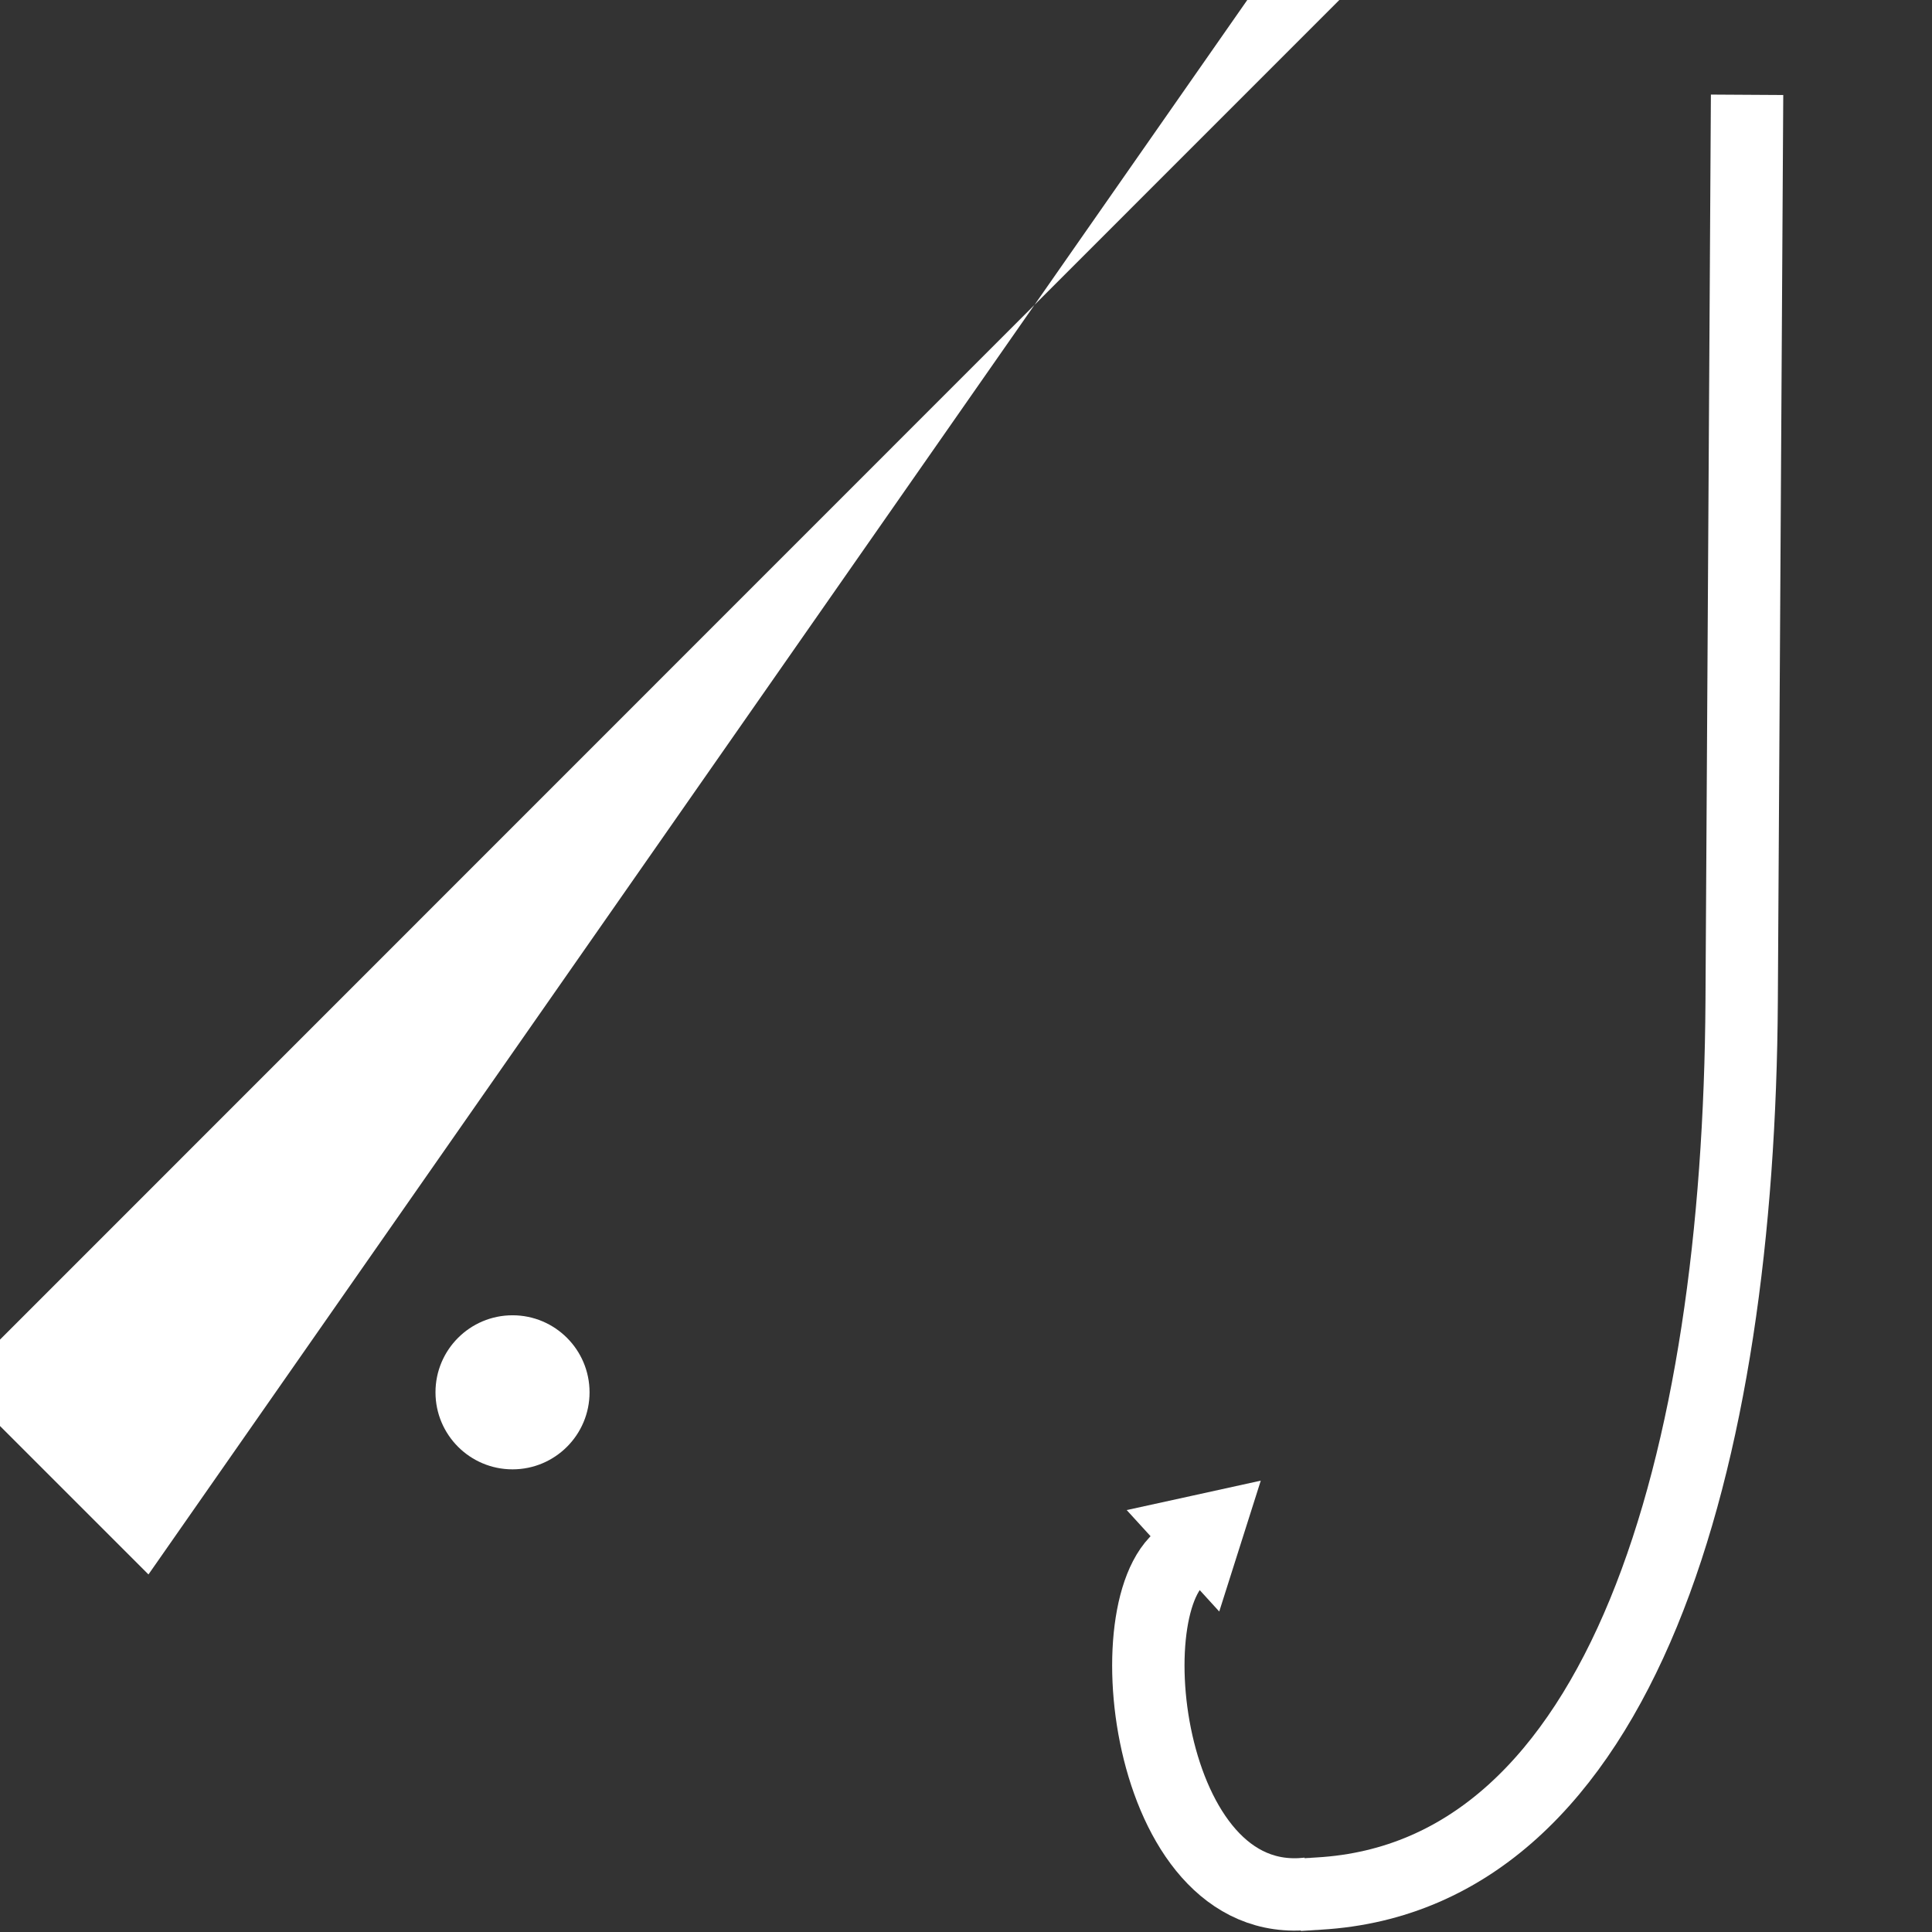 <?xml version="1.0" encoding="UTF-8" standalone="no"?>
<!-- Created with Inkscape (http://www.inkscape.org/) -->

<svg
   width="16"
   height="16"
   viewBox="0 0 4.233 4.233"
   version="1.1"
   id="svg5"
   inkscape:version="1.1.1 (3bf5ae0d25, 2021-09-20)"
   sodipodi:docname="sol_client_1.7_visuals.svg"
   inkscape:export-filename="/home/me/Documents/Projects/Java/Sol-Client/game/src/main/resources/assets/minecraft/textures/gui/sol_client_tick_4x.png"
   inkscape:export-xdpi="384.00003"
   inkscape:export-ydpi="384.00003"
   xmlns:inkscape="http://www.inkscape.org/namespaces/inkscape"
   xmlns:sodipodi="http://sodipodi.sourceforge.net/DTD/sodipodi-0.dtd"
   xmlns="http://www.w3.org/2000/svg"
   xmlns:svg="http://www.w3.org/2000/svg">
  <rect x="0" y="0" width="4.233" height="4.233" fill="#333333" stroke="none"/>
  <sodipodi:namedview
     id="namedview7"
     pagecolor="#282828"
     bordercolor="#666666"
     borderopacity="1.0"
     inkscape:pageshadow="2"
     inkscape:pageopacity="0"
     inkscape:pagecheckerboard="0"
     inkscape:document-units="mm"
     showgrid="false"
     units="px"
     inkscape:zoom="8"
     inkscape:cx="27.6875"
     inkscape:cy="-1.0625"
     inkscape:window-width="1848"
     inkscape:window-height="1016"
     inkscape:window-x="72"
     inkscape:window-y="27"
     inkscape:window-maximized="1"
     inkscape:current-layer="layer1-1"
     showguides="false" />
  <defs
     id="defs2">
    <inkscape:path-effect
       effect="powerclip"
       id="path-effect54069"
       is_visible="true"
       lpeversion="1"
       inverse="true"
       flatten="false"
       hide_clip="false"
       message="Use fill-rule evenodd on &lt;b&gt;fill and stroke&lt;/b&gt; dialog if no flatten result after convert clip to paths." />
    <clipPath
       clipPathUnits="userSpaceOnUse"
       id="clipPath54065">
      <path
         id="path54067"
         style="display:block;fill:#000000;stroke:none;stroke-width:0.055;stroke-linecap:square;stroke-linejoin:miter;stroke-miterlimit:2;stroke-dasharray:none;stroke-opacity:0.995"
         d="M 2.076,0.635 V 1.693 H 0.684 V 1.826 H 3.669 V 1.693 H 2.209 V 0.635 Z" />
    </clipPath>
    <clipPath
       clipPathUnits="userSpaceOnUse"
       id="clipPath54065-6">
      <path
         id="path54067-1"
         style="display:block;fill:#000000;stroke:none;stroke-width:0.055;stroke-linecap:square;stroke-linejoin:miter;stroke-miterlimit:2;stroke-dasharray:none;stroke-opacity:0.995"
         d="M 2.076,0.635 V 1.693 H 0.684 V 1.826 H 3.669 V 1.693 H 2.209 V 0.635 Z" />
    </clipPath>
  </defs>
  <g
     inkscape:label="Layer 1"
     inkscape:groupmode="layer"
     id="layer1">
    <g
       inkscape:label="Layer 1"
       id="layer1-1"
       transform="matrix(0.115,0.429,-0.429,0.115,4.42,0.535)">
      <path
         style="fill:#ffffff;stroke-width:0.356;stroke-linecap:round;stroke-linejoin:round"
         id="rect1005"
         width="0.543"
         height="10.866"
         x="-1.88"
         y="0.293"
         transform="rotate(-30)"
         sodipodi:type="rect"
         d="m -1.88,0.293 h 0.543 V 11.159 H -1.88 Z" />
      <path
         style="fill:none;stroke:#ffffff;stroke-width:0.357;stroke-linecap:butt;stroke-linejoin:miter;stroke-miterlimit:4;stroke-dasharray:none;stroke-opacity:1"
         d="m -1.057,1.097 4.31,1.183 c 2.188,0.6 4.018,1.682 3.714,3.154 -0.02,0.099 -0.02,0.099 -0.02,0.099"
         id="path1120"
         sodipodi:nodetypes="cssc" />
      <path
         style="fill:none;stroke:#ffffff;stroke-width:0.357;stroke-linecap:butt;stroke-linejoin:miter;stroke-miterlimit:4;stroke-dasharray:none;stroke-opacity:1"
         d="M 6.954,5.483 C 6.835,6.302 5.239,6.035 5.175,5.615"
         id="path4210"
         sodipodi:nodetypes="cc" />
      <path
         sodipodi:type="star"
         style="fill:#ffffff;stroke:none;stroke-width:1.002;stroke-linecap:round;stroke-linejoin:round;stroke-miterlimit:4;stroke-dasharray:none"
         id="path5477"
         inkscape:flatsided="false"
         sodipodi:sides="3"
         sodipodi:cx="8.4078197"
         sodipodi:cy="11.791798"
         sodipodi:r1="0.70229626"
         sodipodi:r2="0.35114813"
         sodipodi:arg1="1.0933849"
         sodipodi:arg2="2.1405825"
         inkscape:rounded="0"
         inkscape:randomized="0"
         d="M 8.731,12.416 8.218,12.087 7.706,11.759 8.246,11.48 8.787,11.2 8.759,11.808 Z"
         transform="matrix(0.278,-0.482,0.482,0.278,-2.916,6.306)"
         inkscape:transform-center-x="0.018554529"
         inkscape:transform-center-y="0.026289889" />
      <circle
         style="fill:#ffffff;stroke:none;stroke-width:0.155;stroke-linecap:round;stroke-linejoin:round;stroke-miterlimit:4;stroke-dasharray:none"
         id="path6513"
         cx="-7.424"
         cy="5.663"
         r="0.38"
         transform="rotate(-75)" />
    </g>
  </g>
</svg>
